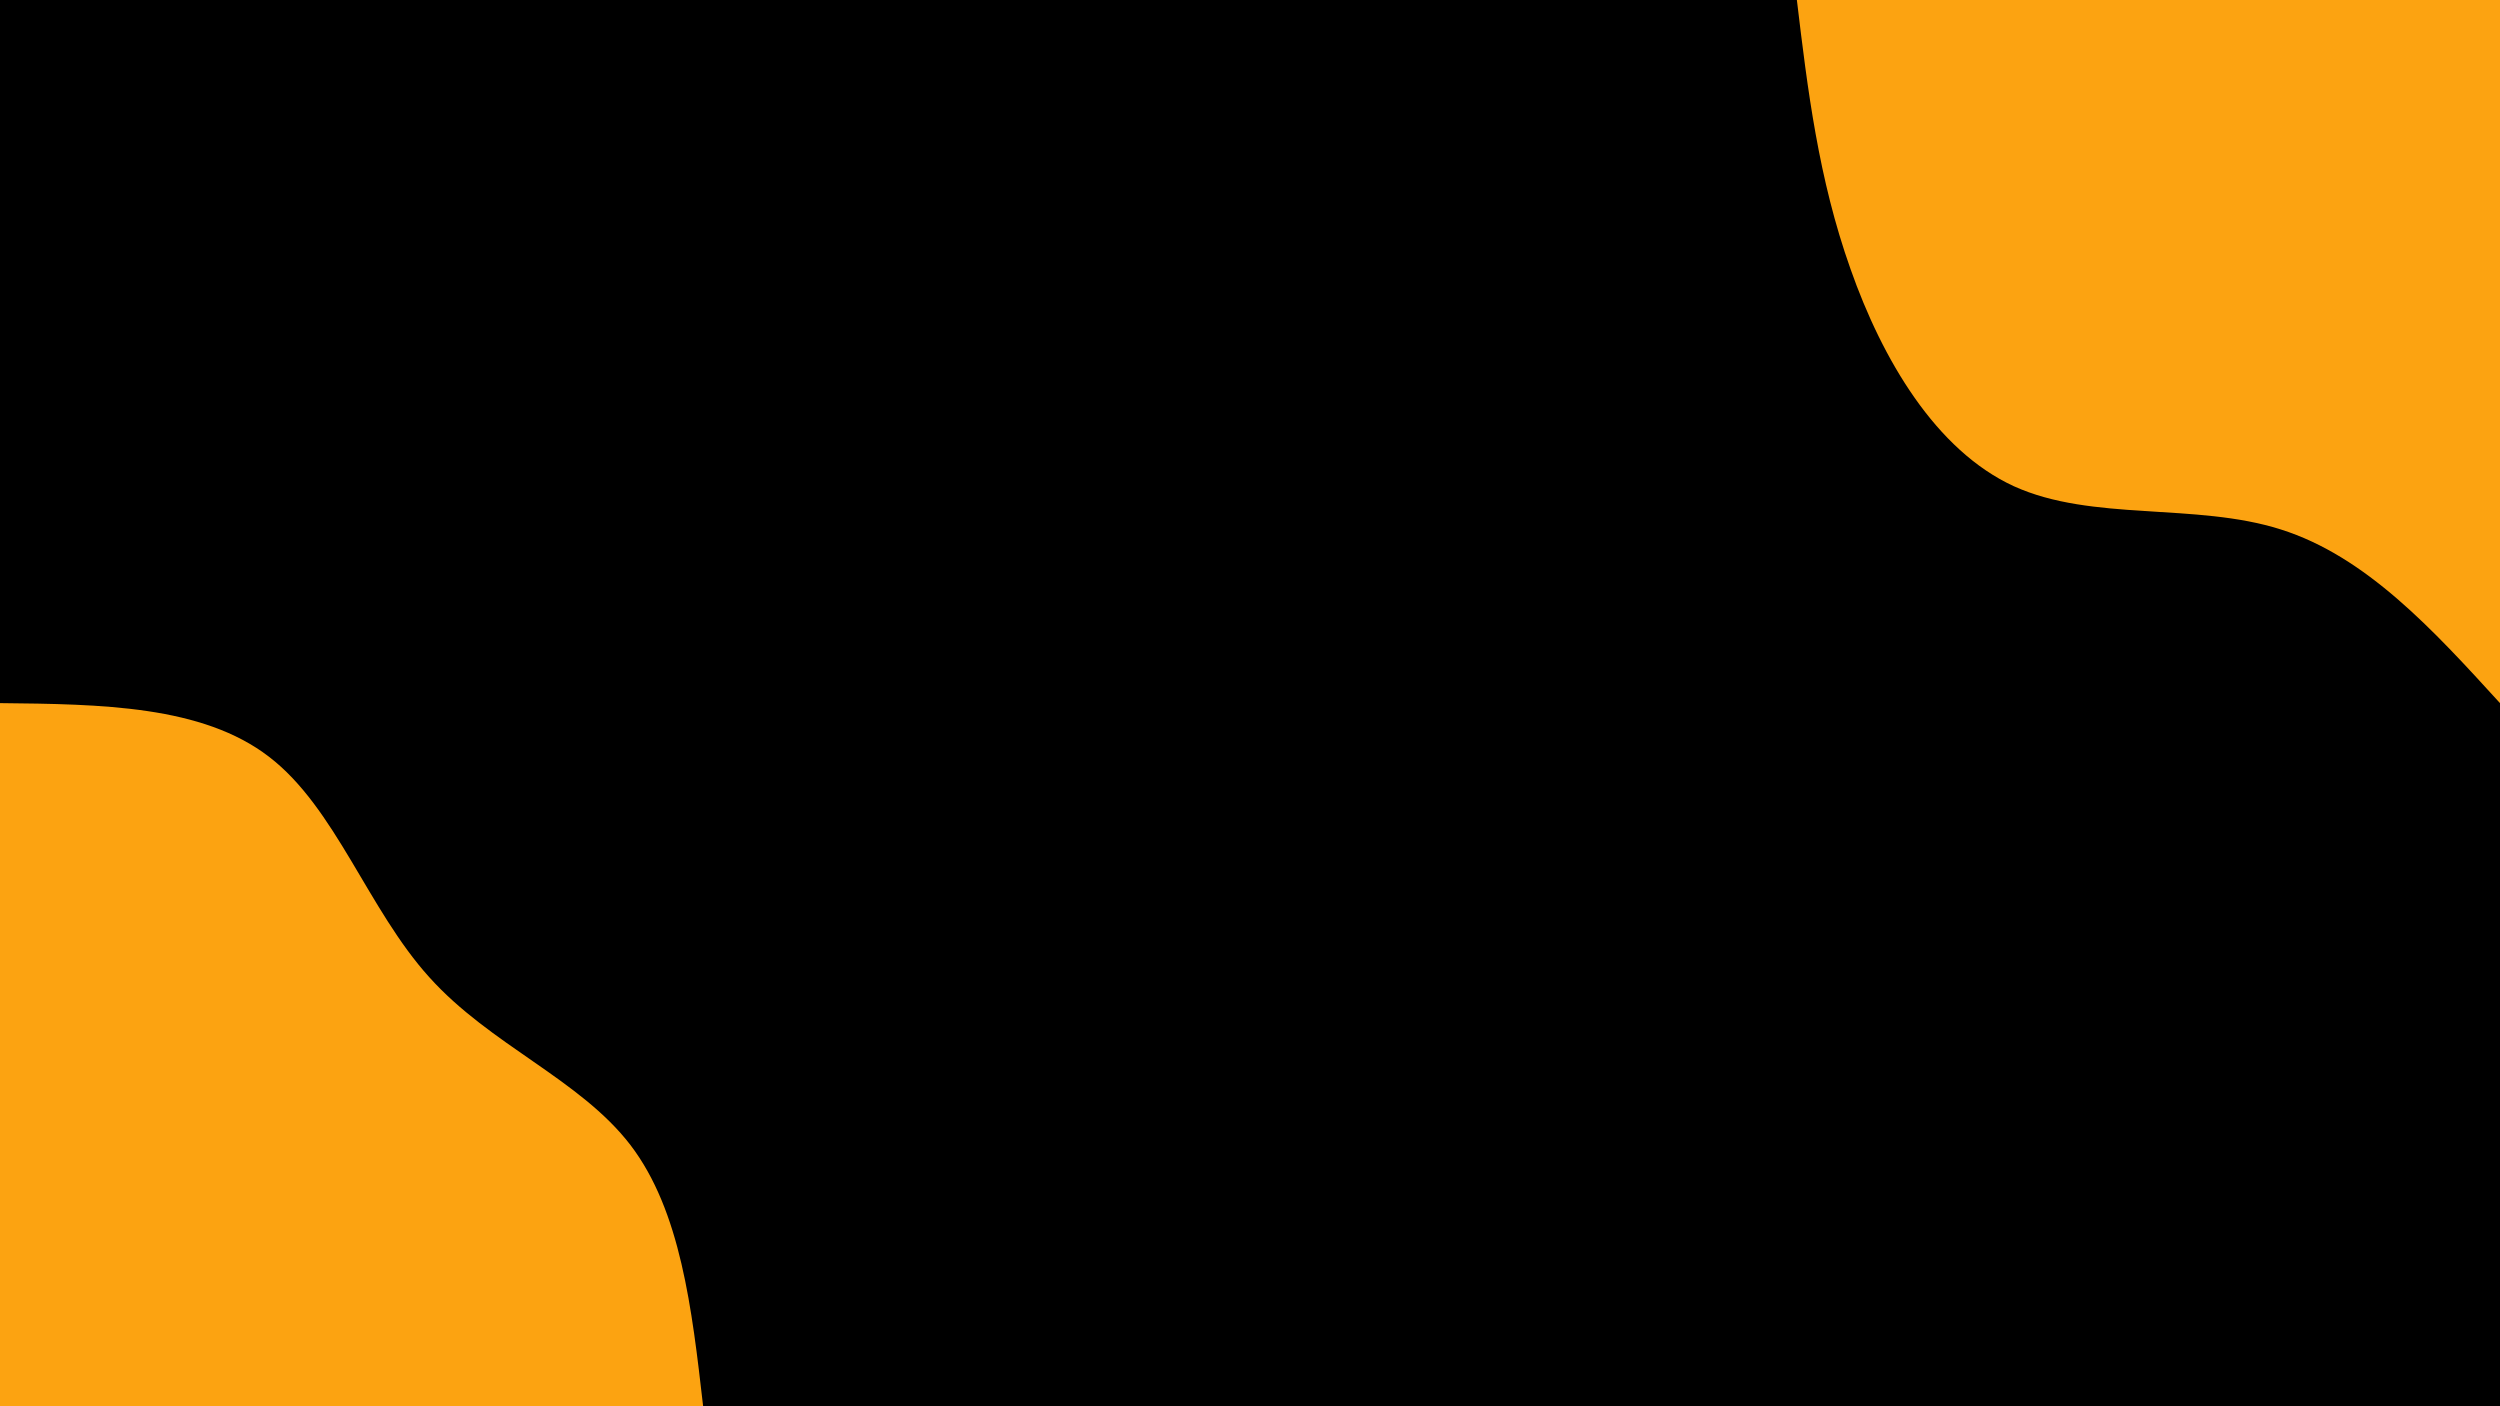 <svg id="visual" viewBox="0 0 960 540" width="960" height="540" xmlns="http://www.w3.org/2000/svg" xmlns:xlink="http://www.w3.org/1999/xlink" version="1.1"><rect x="0" y="0" width="960" height="540" fill="#000000"></rect><defs><linearGradient id="grad1_0" x1="43.8%" y1="0%" x2="100%" y2="100%"><stop offset="14.444%" stop-color="#000000" stop-opacity="1"></stop><stop offset="85.556%" stop-color="#000000" stop-opacity="1"></stop></linearGradient></defs><defs><linearGradient id="grad2_0" x1="0%" y1="0%" x2="56.3%" y2="100%"><stop offset="14.444%" stop-color="#000000" stop-opacity="1"></stop><stop offset="85.556%" stop-color="#000000" stop-opacity="1"></stop></linearGradient></defs><g transform="translate(960, 0)"><path d="M0 270C-25.7 241.8 -51.5 213.6 -84.2 203.3C-116.9 192.9 -156.6 200.4 -186.7 186.7C-216.7 172.9 -237.2 138 -249.4 103.3C-261.7 68.7 -265.9 34.3 -270 0L0 0Z" fill="#fca311"></path></g><g transform="translate(0, 540)"><path d="M0 -270C38.9 -269.6 77.7 -269.1 103.3 -249.4C128.9 -229.8 141.3 -190.8 164.8 -164.8C188.2 -138.7 222.7 -125.6 242.1 -100.3C261.4 -75 265.7 -37.5 270 0L0 0Z" fill="#fca311"></path></g></svg>